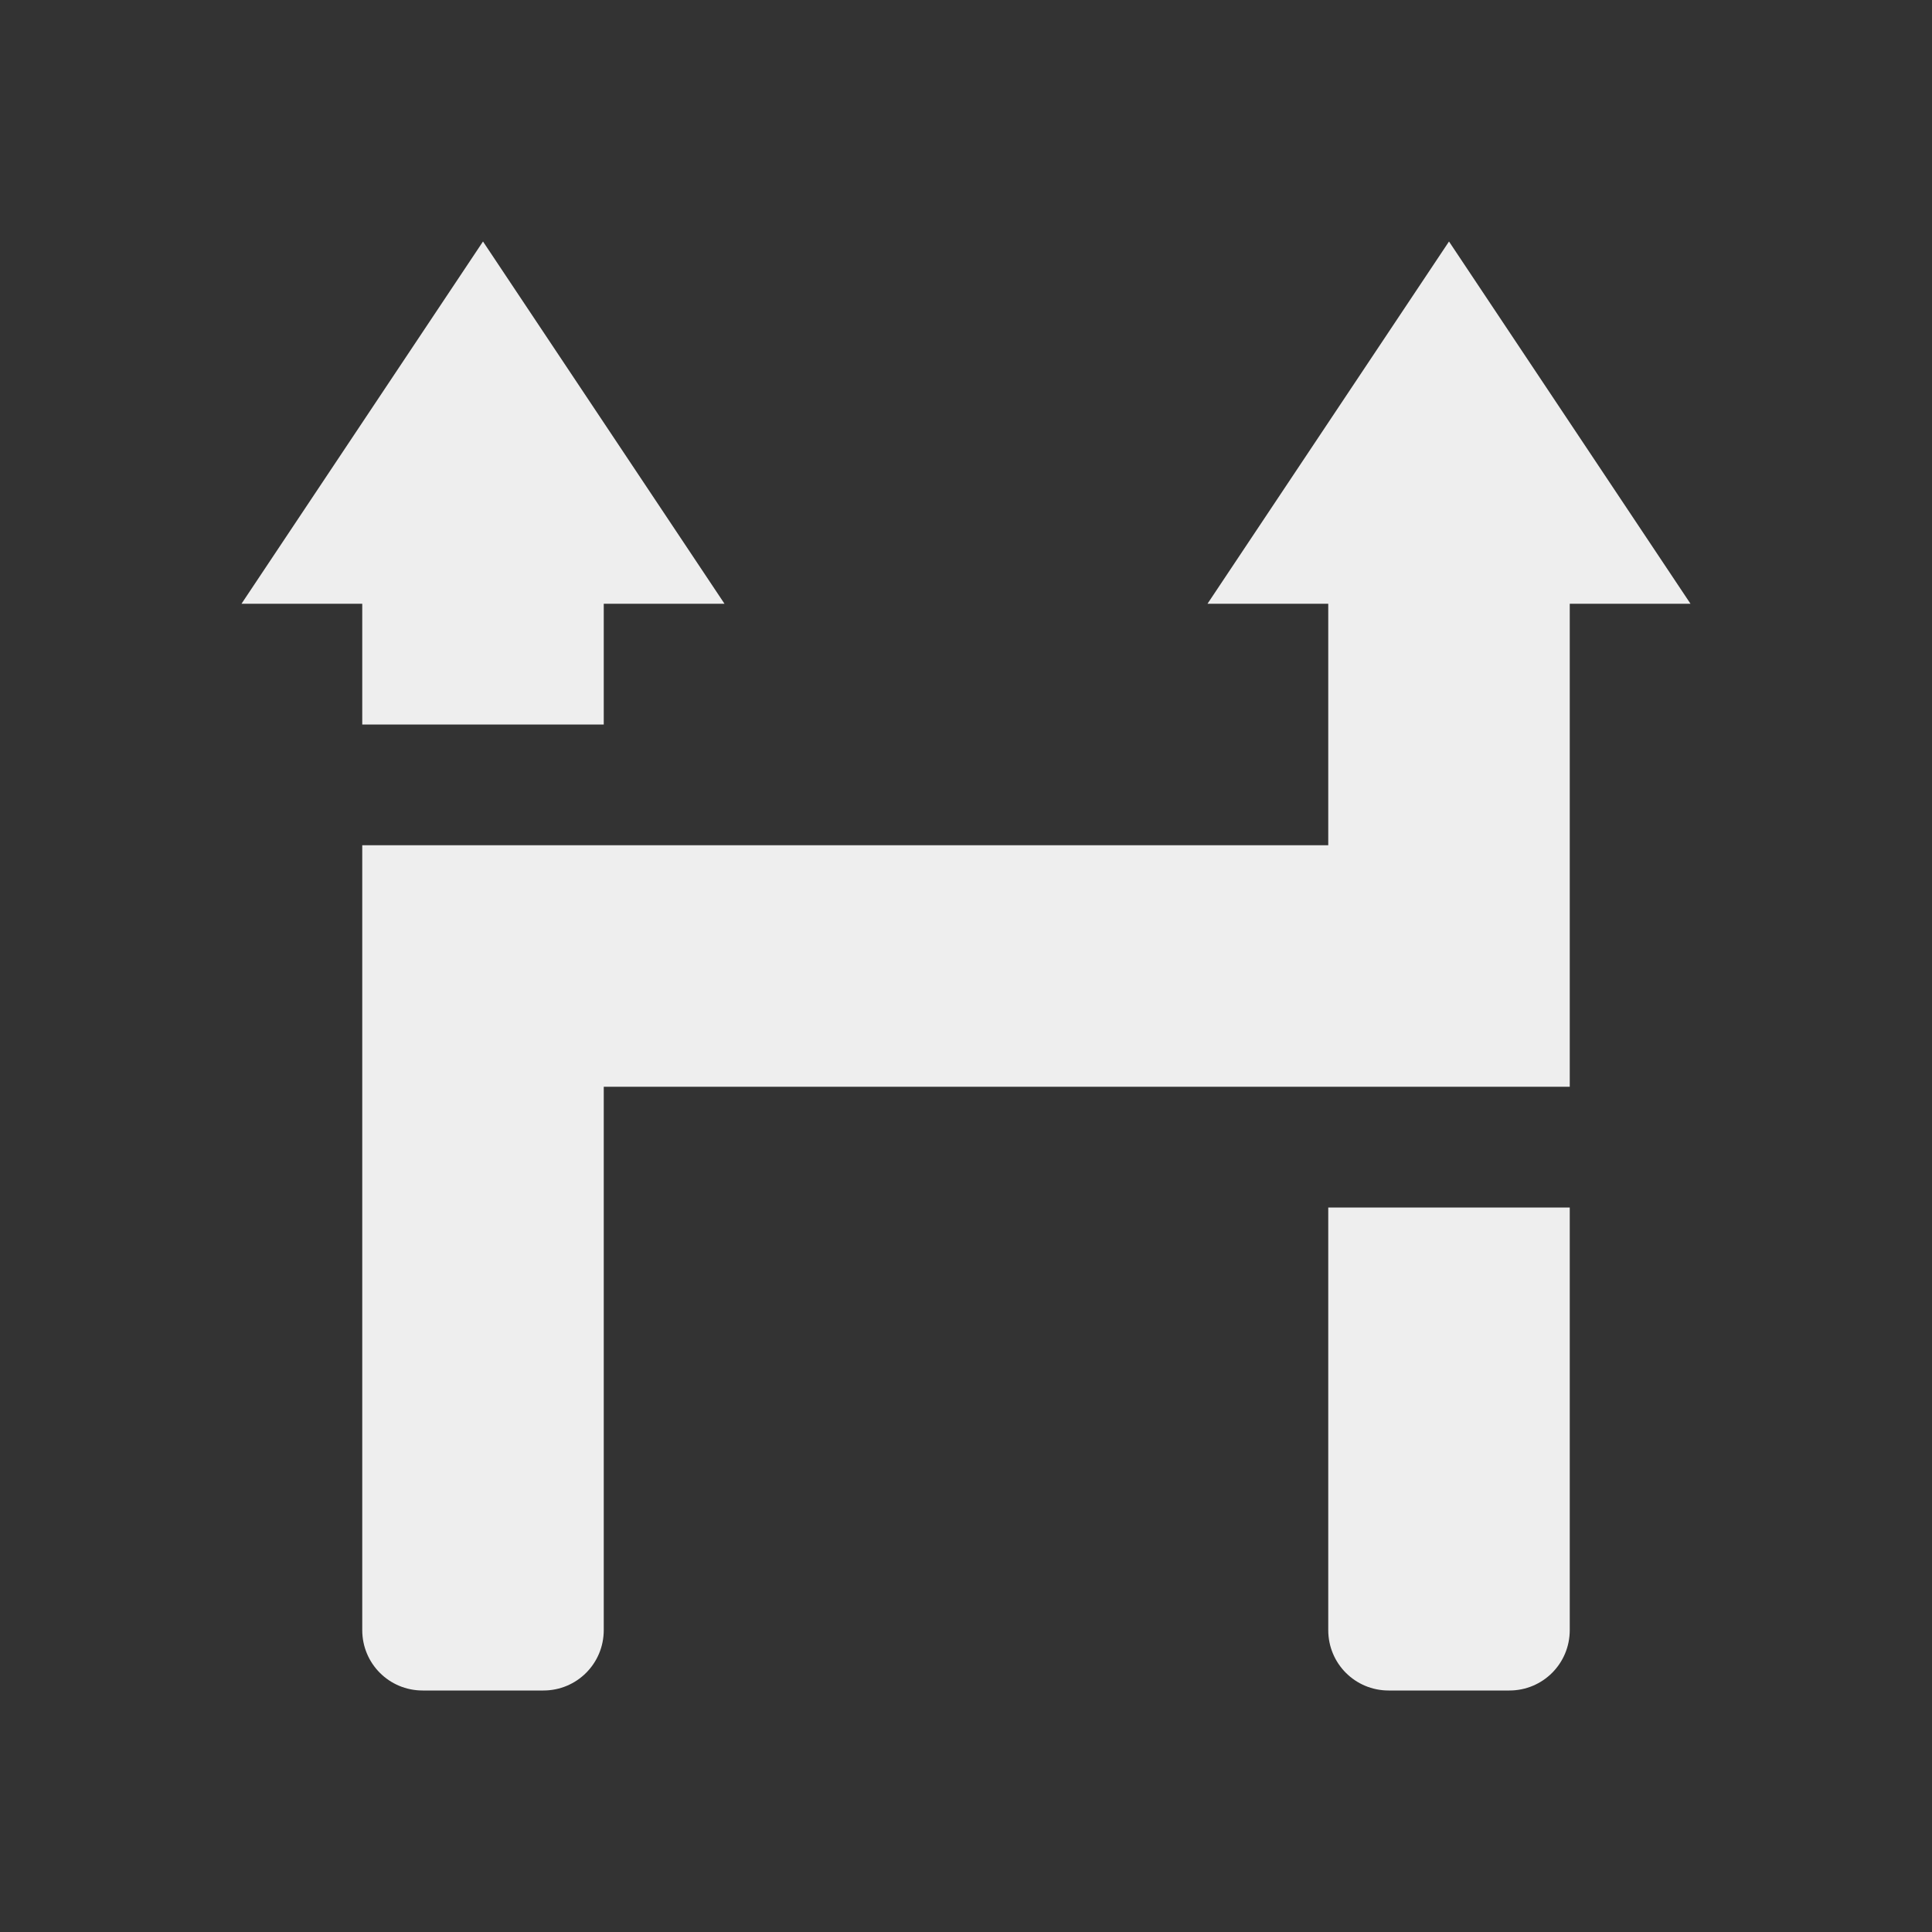 
<svg xmlns="http://www.w3.org/2000/svg" xmlns:xlink="http://www.w3.org/1999/xlink" width="16px" height="16px" viewBox="0 0 16 16" version="1.1">
<rect x="0" y="0" width="16" height="16" fill="#333333" stroke="none"/>
<g id="surface1">
<defs>
  <style id="current-color-scheme" type="text/css">
   .ColorScheme-Text { color:#eeeeee; } .ColorScheme-Highlight { color:#424242; }
  </style>
 </defs>
<path style="fill:currentColor" class="ColorScheme-Text" d="M 12 2 L 14 5 L 13 5 L 13 9 L 5 9 L 5 13.5 C 5 13.777 4.777 14 4.5 14 L 3.5 14 C 3.223 14 3 13.777 3 13.5 L 3 7 L 11 7 L 11 5 L 10 5 Z M 4 2 L 6 5 L 5 5 L 5 6 L 3 6 L 3 5 L 2 5 Z M 13 10 L 13 13.5 C 13 13.777 12.777 14 12.5 14 L 11.5 14 C 11.223 14 11 13.777 11 13.5 L 11 10 Z M 13 10 "/>
</g>
</svg>
